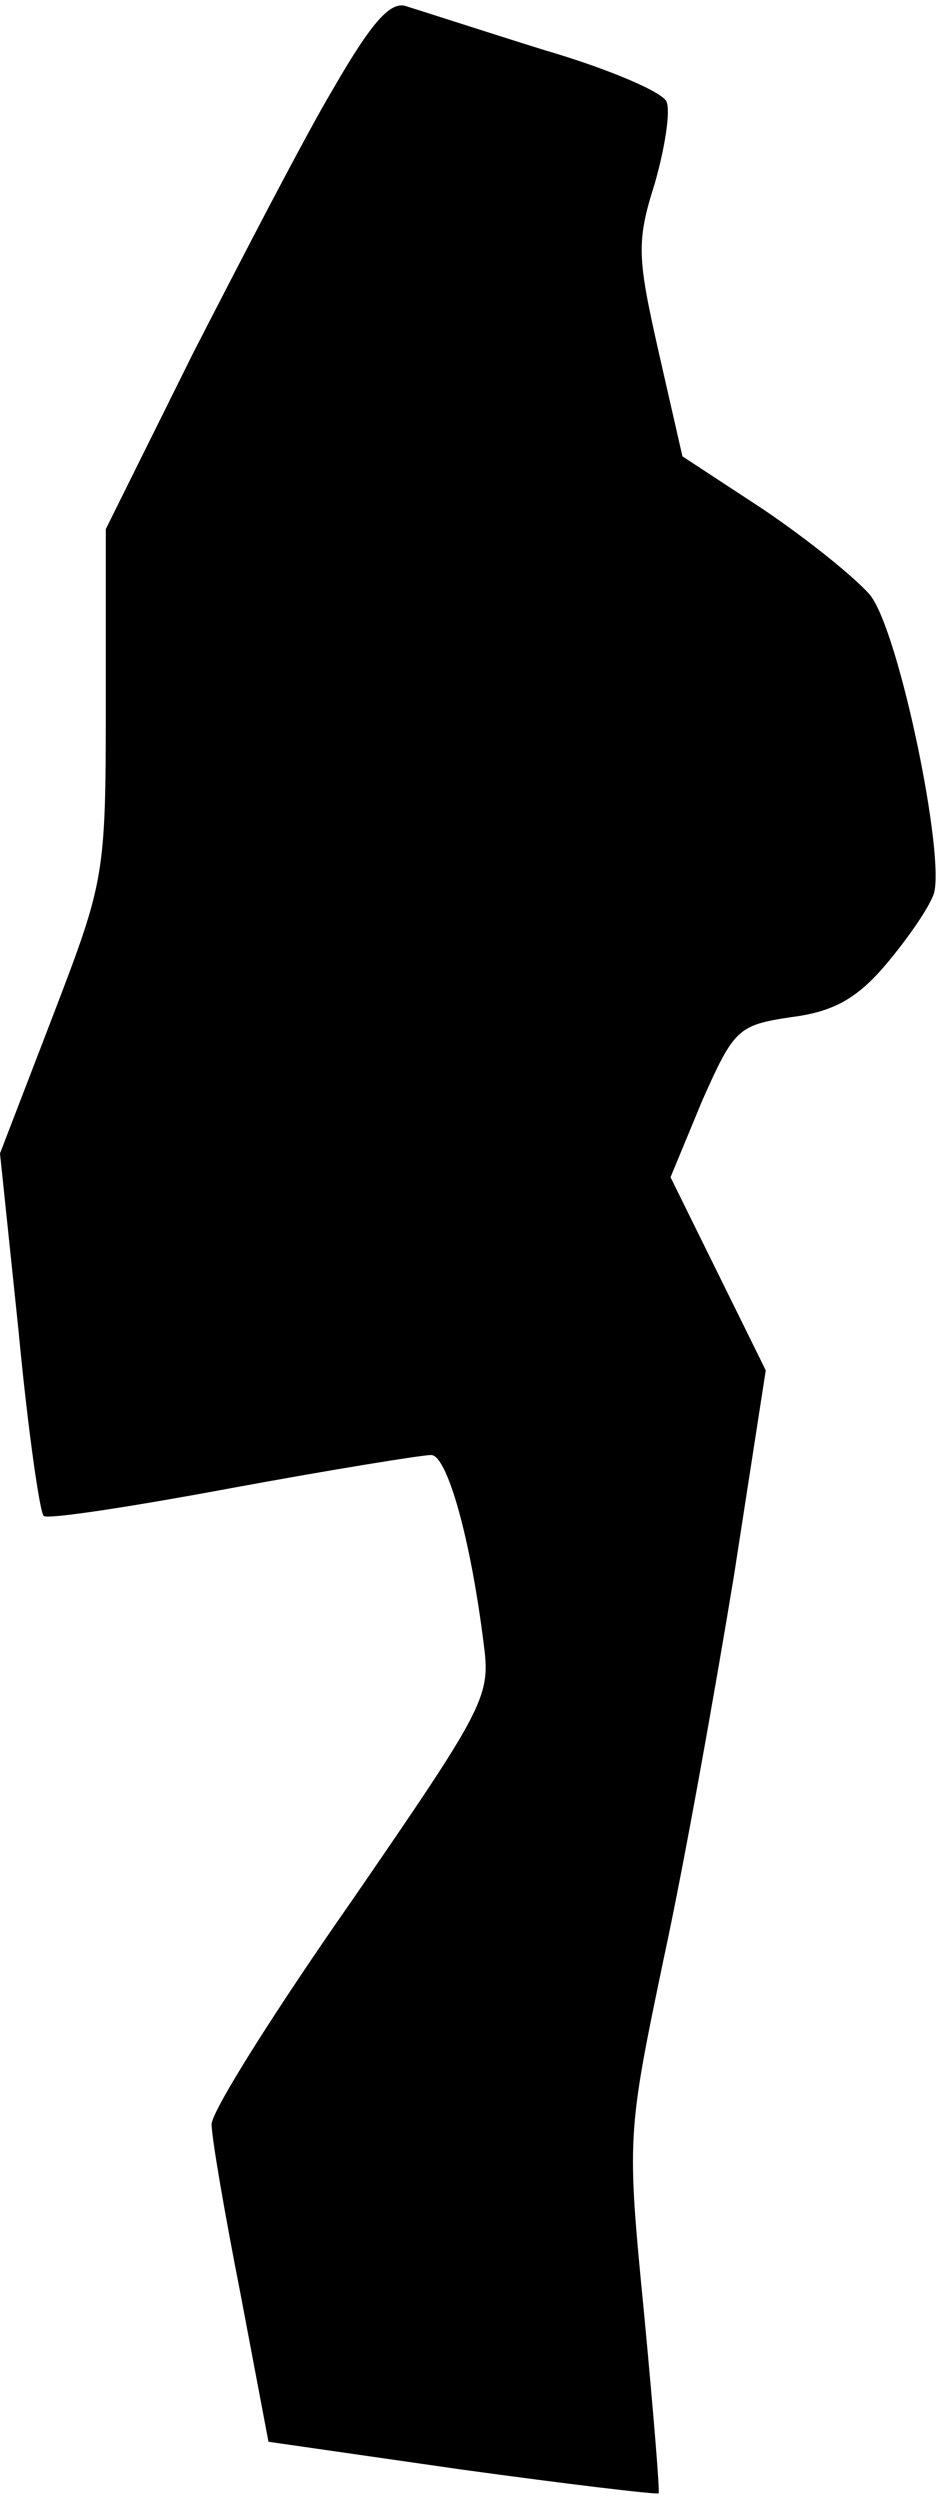 <?xml version="1.0" standalone="no"?>
<!DOCTYPE svg PUBLIC "-//W3C//DTD SVG 20010904//EN"
 "http://www.w3.org/TR/2001/REC-SVG-20010904/DTD/svg10.dtd">
<svg version="1.0" xmlns="http://www.w3.org/2000/svg"
 width="71pt" height="189pt" viewBox="0 0 71 189"
 preserveAspectRatio="xMidYMid meet">
<g transform="translate(0,189) scale(0.1,-0.1)"
fill="#000000" stroke="none">
<path fill="#000000" stroke="none" d="M252 1823 c-22 -37 -69 -128 -106 -200
l-66 -133 0 -132 c0 -131 -1 -134 -40 -236 l-40 -104 14 -134 c7 -74 16 -137
19 -140 2 -3 67 7 142 21 76 14 144 25 151 25 12 0 30 -63 40 -145 5 -38 -1
-48 -100 -192 -58 -83 -106 -159 -106 -169 0 -10 10 -68 22 -129 l21 -111 146
-21 c80 -11 147 -19 149 -18 1 1 -4 62 -11 136 -13 133 -13 135 15 269 16 74
39 204 53 289 l24 155 -36 73 -36 73 24 58 c24 54 27 57 67 63 32 4 50 14 72
40 16 19 32 42 36 53 9 28 -26 198 -48 226 -11 13 -47 42 -81 65 l-61 40 -18
79 c-16 71 -17 83 -3 127 8 28 12 55 9 62 -2 7 -44 25 -92 39 -48 15 -94 30
-104 33 -12 5 -26 -10 -56 -62z"/>
</g>
</svg>
